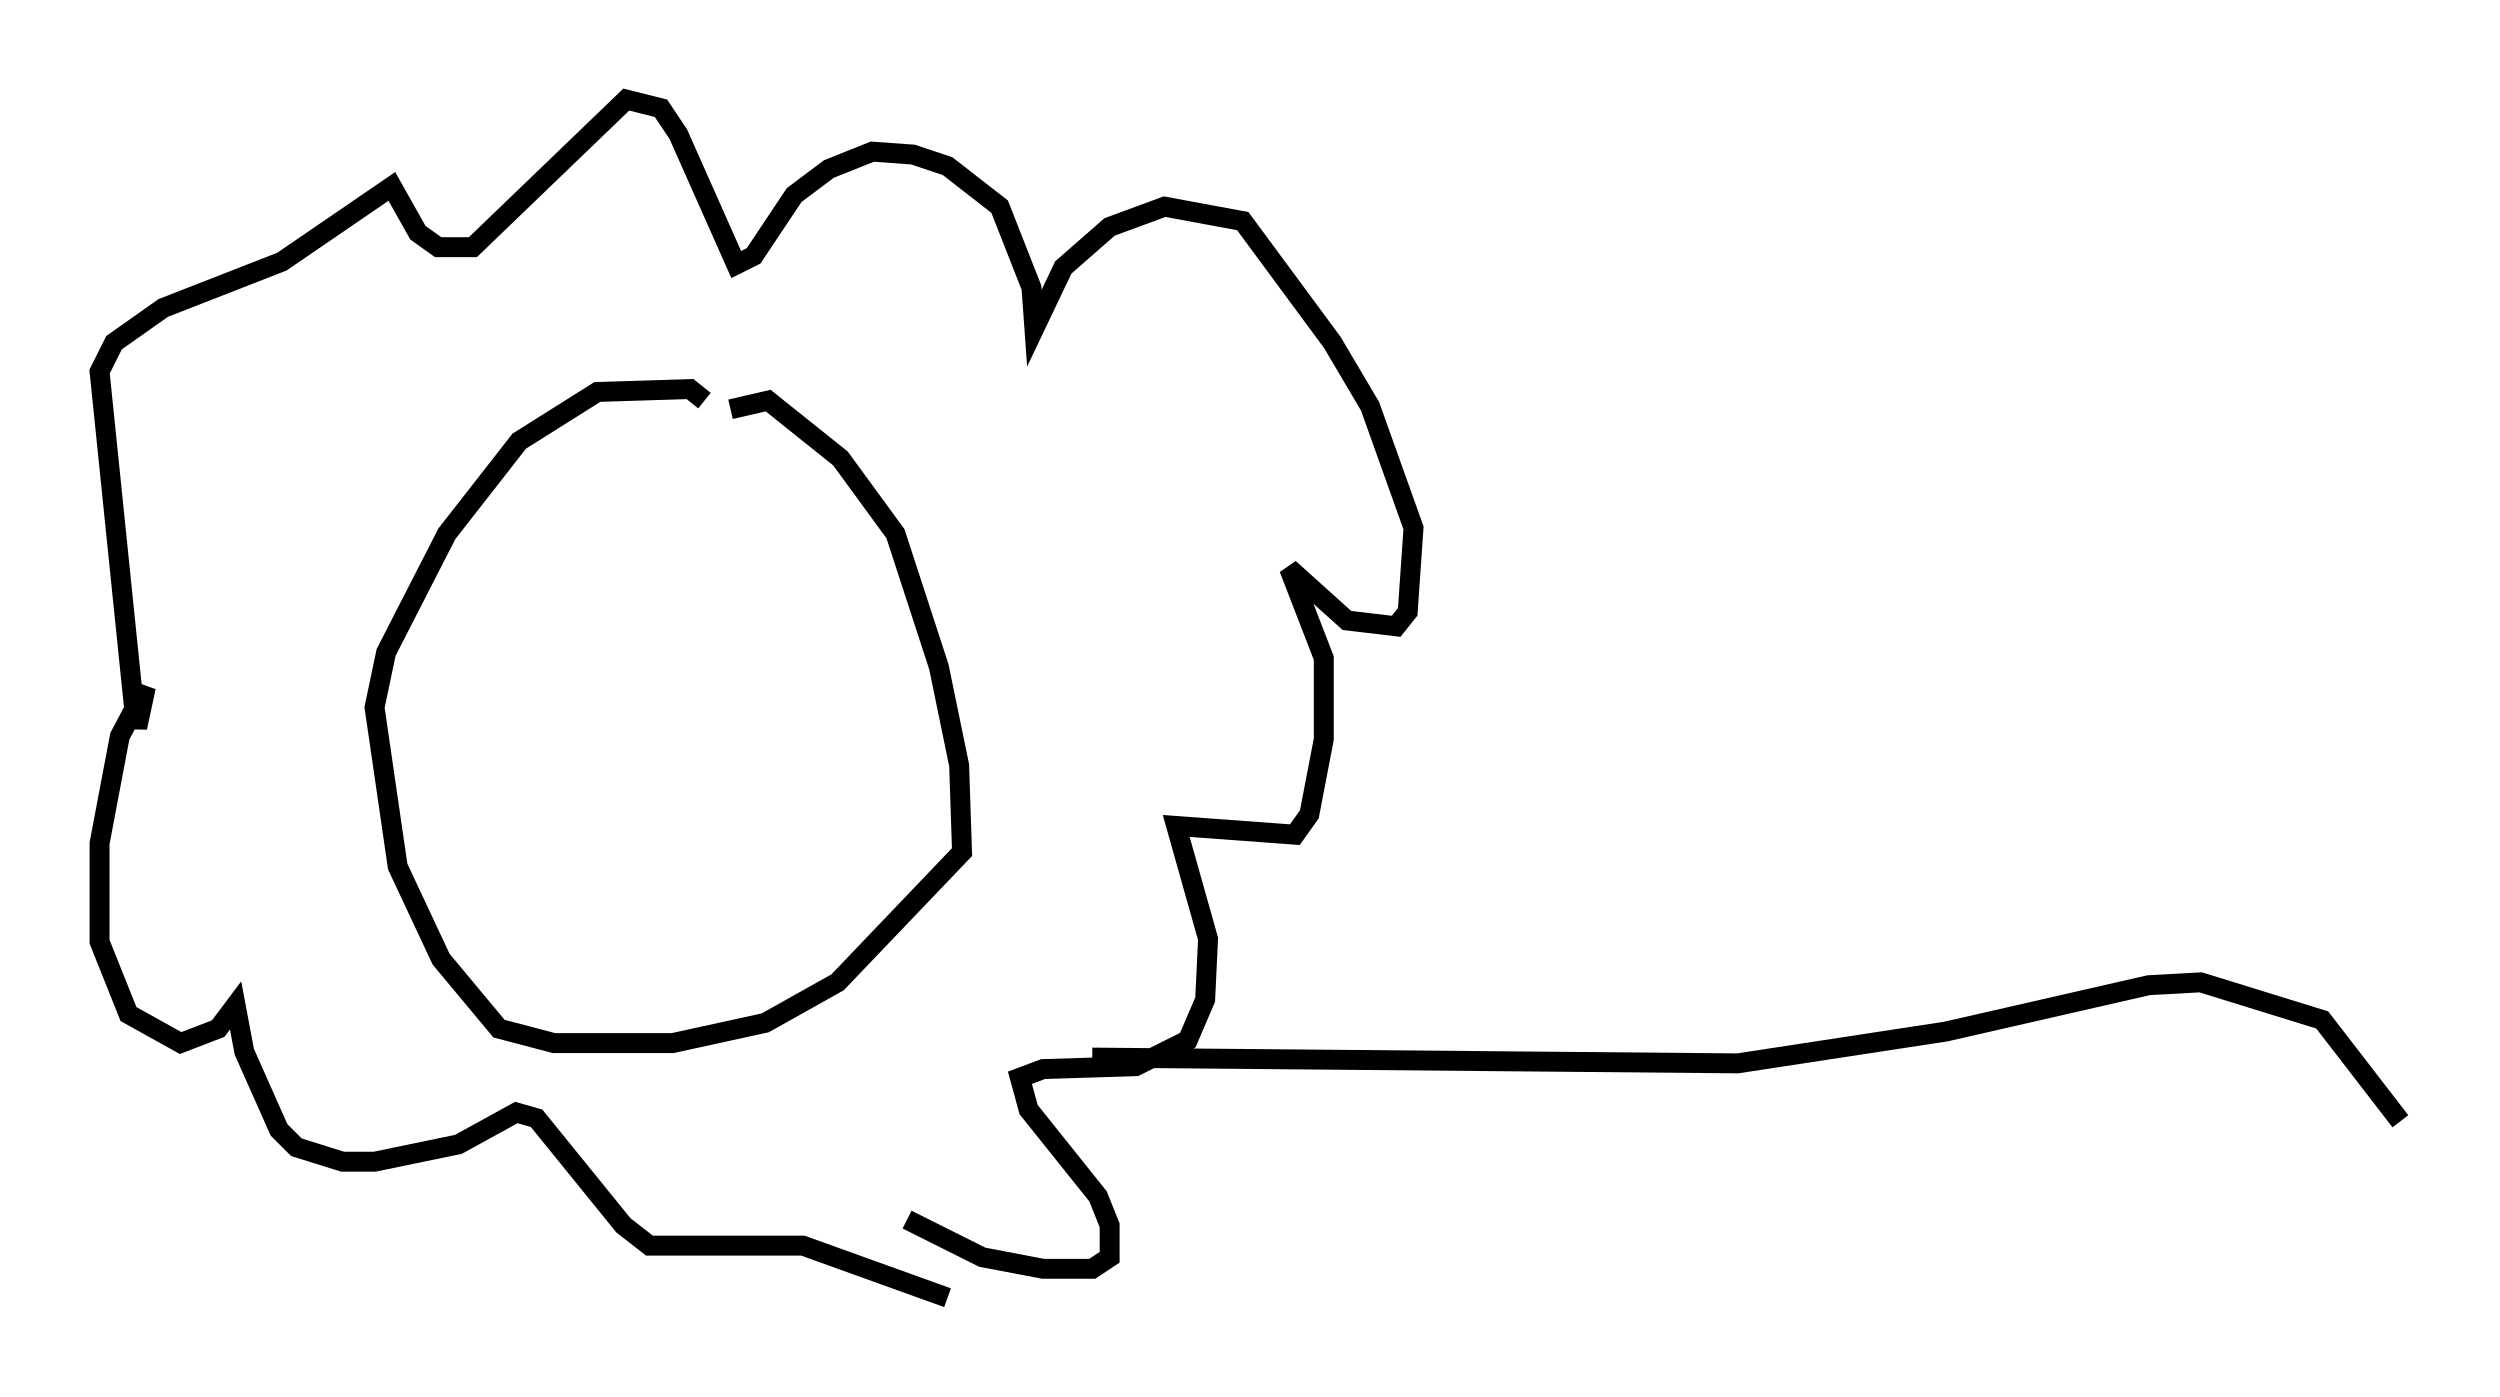 <?xml version="1.0" encoding="utf-8" ?>
<svg baseProfile="full" height="70.134" version="1.1" width="125.475" xmlns="http://www.w3.org/2000/svg" xmlns:ev="http://www.w3.org/2001/xml-events" xmlns:xlink="http://www.w3.org/1999/xlink"><defs /><rect fill="white" height="70.134" width="125.475" x="0" y="0" /><path d="M42.765, 58.307 m2.76, 2.905 l3.777, 1.888 3.05, 0.581 l2.469, 0.0 0.872, -0.581 l0.0, -1.598 -0.581, -1.453 l-3.486, -4.358 -0.436, -1.598 l1.162, -0.436 4.648, -0.145 l2.615, -1.307 0.872, -2.034 l0.145, -3.05 -1.598, -5.665 l5.955, 0.436 0.726, -1.017 l0.726, -3.777 0.0, -4.067 l-1.743, -4.503 2.905, 2.615 l2.469, 0.291 0.581, -0.726 l0.291, -4.212 -2.179, -6.101 l-1.888, -3.196 -4.503, -6.101 l-3.922, -0.726 -2.76, 1.017 l-2.324, 2.034 -1.453, 3.05 l-0.145, -2.034 -1.598, -4.067 l-2.615, -2.034 -1.743, -0.581 l-2.034, -0.145 -2.179, 0.872 l-1.743, 1.307 -2.034, 3.05 l-0.872, 0.436 -2.905, -6.536 l-0.872, -1.307 -1.743, -0.436 l-7.698, 7.408 -1.743, 0.0 l-1.017, -0.726 -1.307, -2.324 l-5.52, 3.777 -5.955, 2.324 l-2.469, 1.743 -0.726, 1.453 l1.743, 16.994 0.145, 0.872 l0.436, -2.034 -1.307, 2.469 l-1.017, 5.374 0.0, 4.939 l1.453, 3.631 2.615, 1.453 l1.888, -0.726 0.872, -1.162 l0.436, 2.324 1.743, 3.922 l0.872, 0.872 2.324, 0.726 l1.598, 0.0 4.212, -0.872 l2.905, -1.598 1.017, 0.291 l4.358, 5.374 1.307, 1.017 l7.698, 0.0 7.263, 2.615 m-10.894, -44.592 l1.888, -0.436 3.631, 2.905 l2.76, 3.777 2.179, 6.682 l1.017, 4.939 0.145, 4.358 l-6.246, 6.536 -3.631, 2.034 l-4.648, 1.017 -5.955, 0.0 l-2.76, -0.726 -2.905, -3.486 l-2.179, -4.648 -1.162, -7.989 l0.581, -2.76 3.05, -5.955 l3.631, -4.648 3.922, -2.469 l4.648, -0.145 0.726, 0.581 m19.464, 32.972 l32.391, 0.291 10.458, -1.598 l10.168, -2.324 2.615, -0.145 l6.101, 1.888 3.922, 5.084 " fill="none" stroke="black" stroke-width="1" /></svg>
